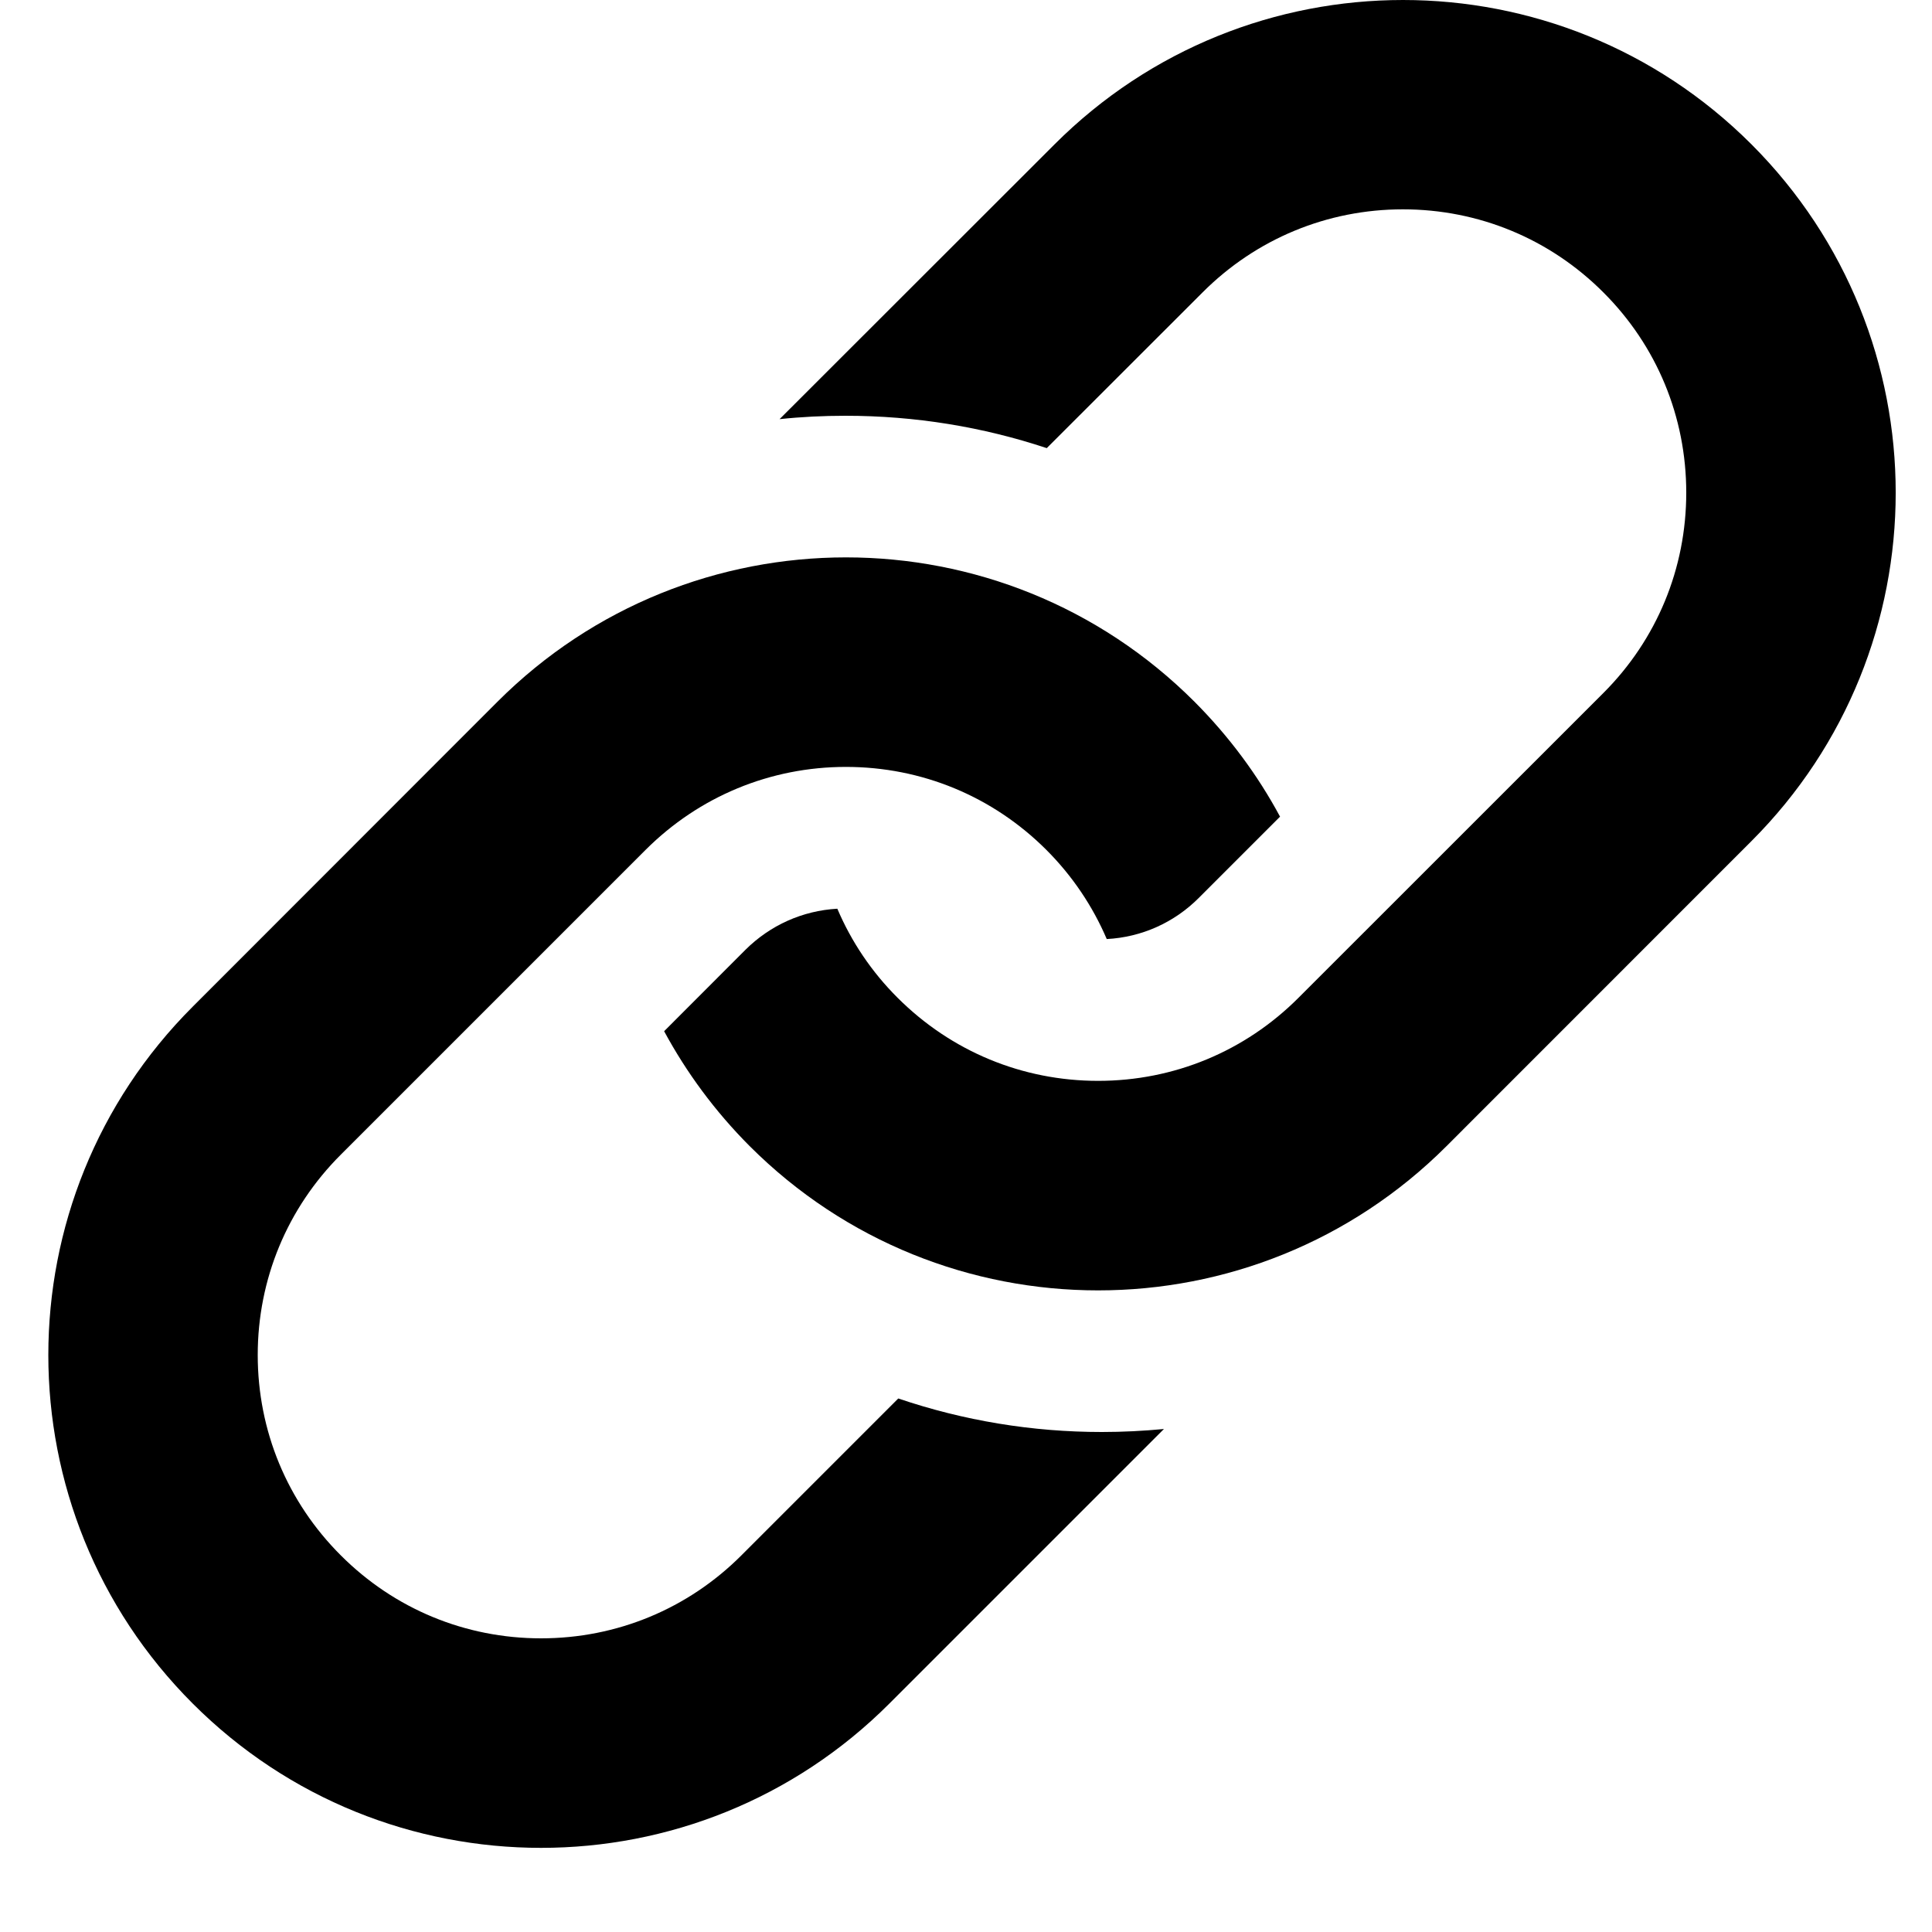 <svg width="20" height="20" viewBox="0 0 20 20" fill="none" xmlns="http://www.w3.org/2000/svg">
<path d="M18.131 1.494C16.139 -0.498 12.909 -0.498 10.917 1.494L8.07 4.339C8.296 4.315 8.523 4.304 8.752 4.304C9.473 4.304 10.173 4.419 10.836 4.639L12.449 3.027C13.003 2.472 13.74 2.167 14.523 2.167C15.307 2.167 16.044 2.472 16.598 3.027C17.152 3.58 17.456 4.316 17.456 5.1C17.456 5.884 17.152 6.62 16.598 7.174L13.442 10.329C12.888 10.884 12.151 11.189 11.368 11.189C10.583 11.189 9.848 10.884 9.293 10.33C9.023 10.061 8.813 9.748 8.668 9.407C8.309 9.427 7.973 9.577 7.716 9.833L6.875 10.675C7.105 11.101 7.4 11.503 7.76 11.864C9.752 13.856 12.982 13.856 14.975 11.864L18.131 8.707C20.122 6.715 20.122 3.486 18.131 1.494L18.131 1.494Z" fill="#000000"/>
<path d="M11.406 14.824C10.685 14.824 9.977 14.707 9.299 14.477L7.675 16.101C7.121 16.655 6.385 16.96 5.601 16.96C4.818 16.96 4.082 16.656 3.528 16.101C2.973 15.547 2.668 14.811 2.668 14.027C2.668 13.244 2.973 12.507 3.528 11.953L6.684 8.797C7.238 8.244 7.974 7.939 8.757 7.939C9.542 7.939 10.277 8.244 10.831 8.797C11.101 9.067 11.311 9.38 11.457 9.721C11.818 9.702 12.155 9.551 12.411 9.294L13.251 8.454C13.021 8.026 12.725 7.625 12.365 7.264C10.373 5.272 7.142 5.272 5.15 7.264L1.995 10.421C0.002 12.413 0.002 15.642 1.995 17.635C3.986 19.627 7.216 19.627 9.207 17.635L12.049 14.793C11.837 14.813 11.623 14.824 11.407 14.824L11.406 14.824Z" fill="#000000"/>
</svg>
